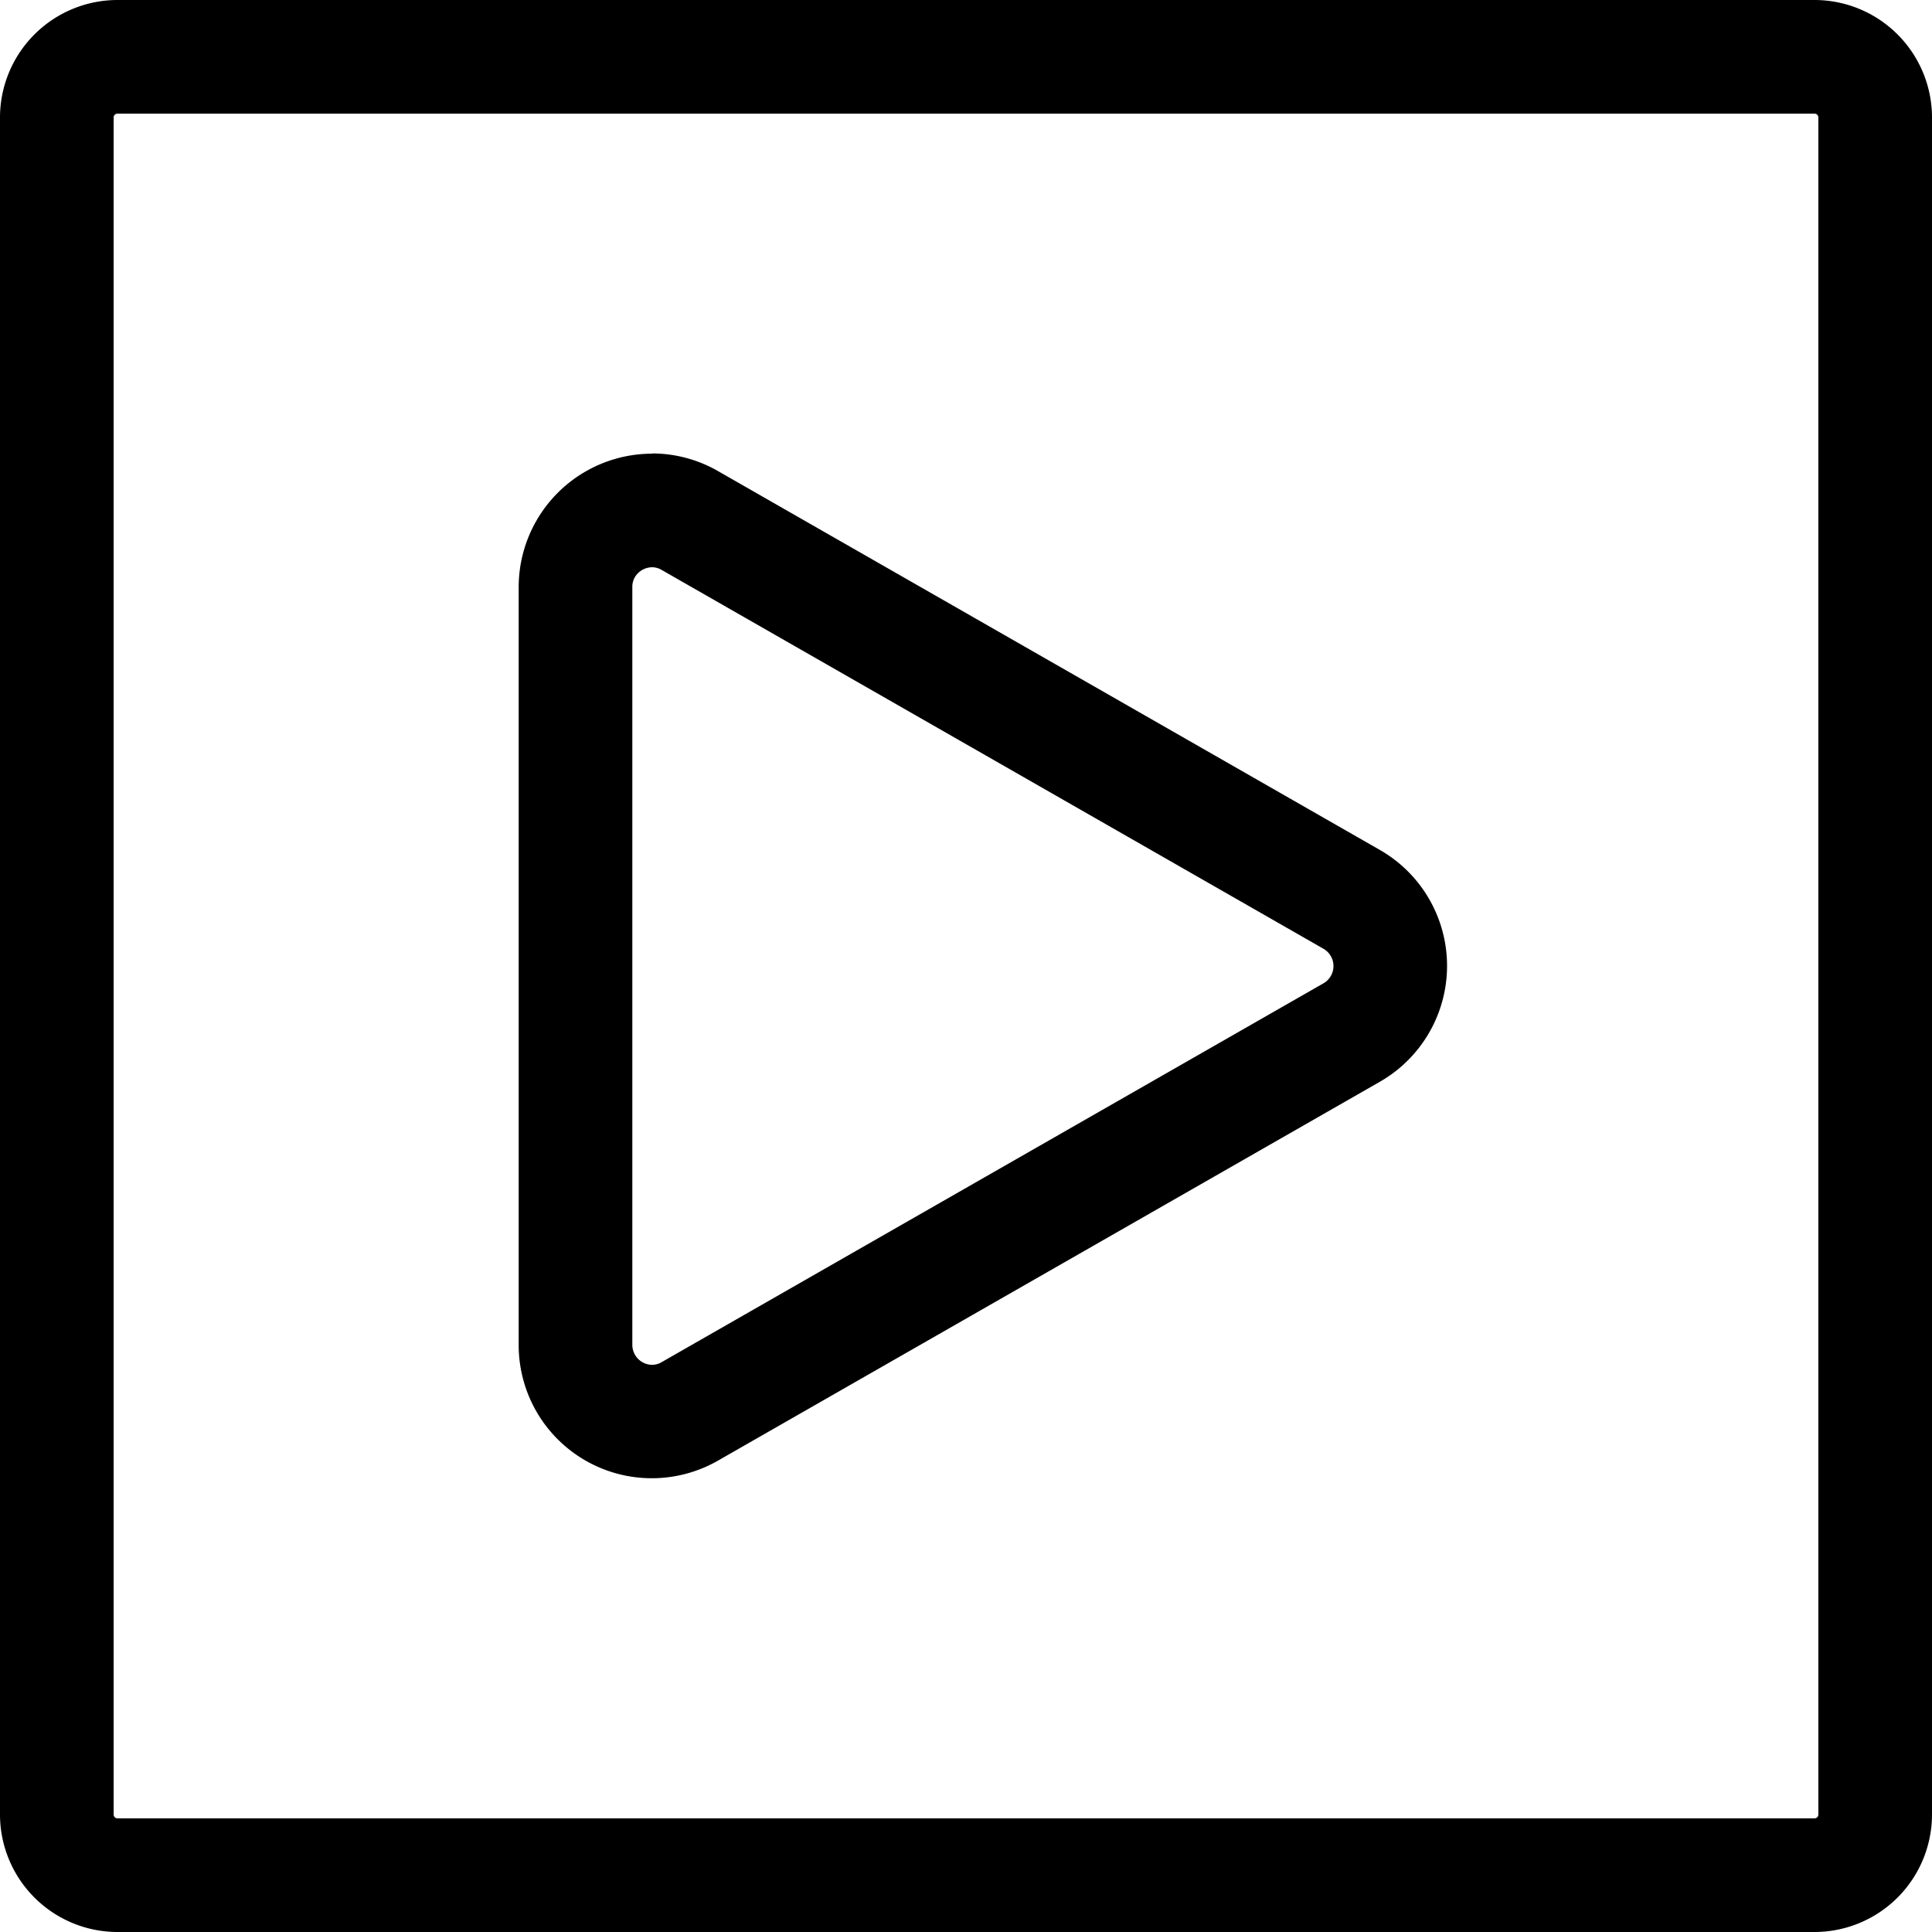<svg xmlns="http://www.w3.org/2000/svg" width="25.5" height="25.5" viewBox="0 0 25.5 25.5">
  <g id="_9042725_media_video_icon" data-name="9042725_media_video_icon" transform="translate(-2.25 -2.25)">
    <path id="Контур_23" data-name="Контур 23" d="M3.8,2.25H26.2A1.552,1.552,0,0,1,27.75,3.8V26.2a1.552,1.552,0,0,1-1.55,1.55H3.8A1.552,1.552,0,0,1,2.25,26.2V3.8A1.552,1.552,0,0,1,3.8,2.25Zm22.4,24a.05.05,0,0,0,.05-.05V3.8a.05.05,0,0,0-.05-.05H3.8a.05.05,0,0,0-.05.05V26.2a.05.05,0,0,0,.05.05Z" transform="translate(0 0)"/>
    <path id="Контур_24" data-name="Контур 24" d="M10.011,7.683a1.747,1.747,0,0,1,.872.234l8.735,5a1.763,1.763,0,0,1,0,3.058l-8.735,5A1.757,1.757,0,0,1,8.25,19.449v-10a1.762,1.762,0,0,1,1.761-1.763Zm0,12.029a.25.25,0,0,0,.127-.036l8.735-5a.263.263,0,0,0,0-.455l-8.735-5a.25.25,0,0,0-.127-.036.269.269,0,0,0-.184.076.25.25,0,0,0-.077.187v10A.264.264,0,0,0,10.011,19.712Z" transform="translate(0.846 0.552)"/>
  </g>
</svg>
